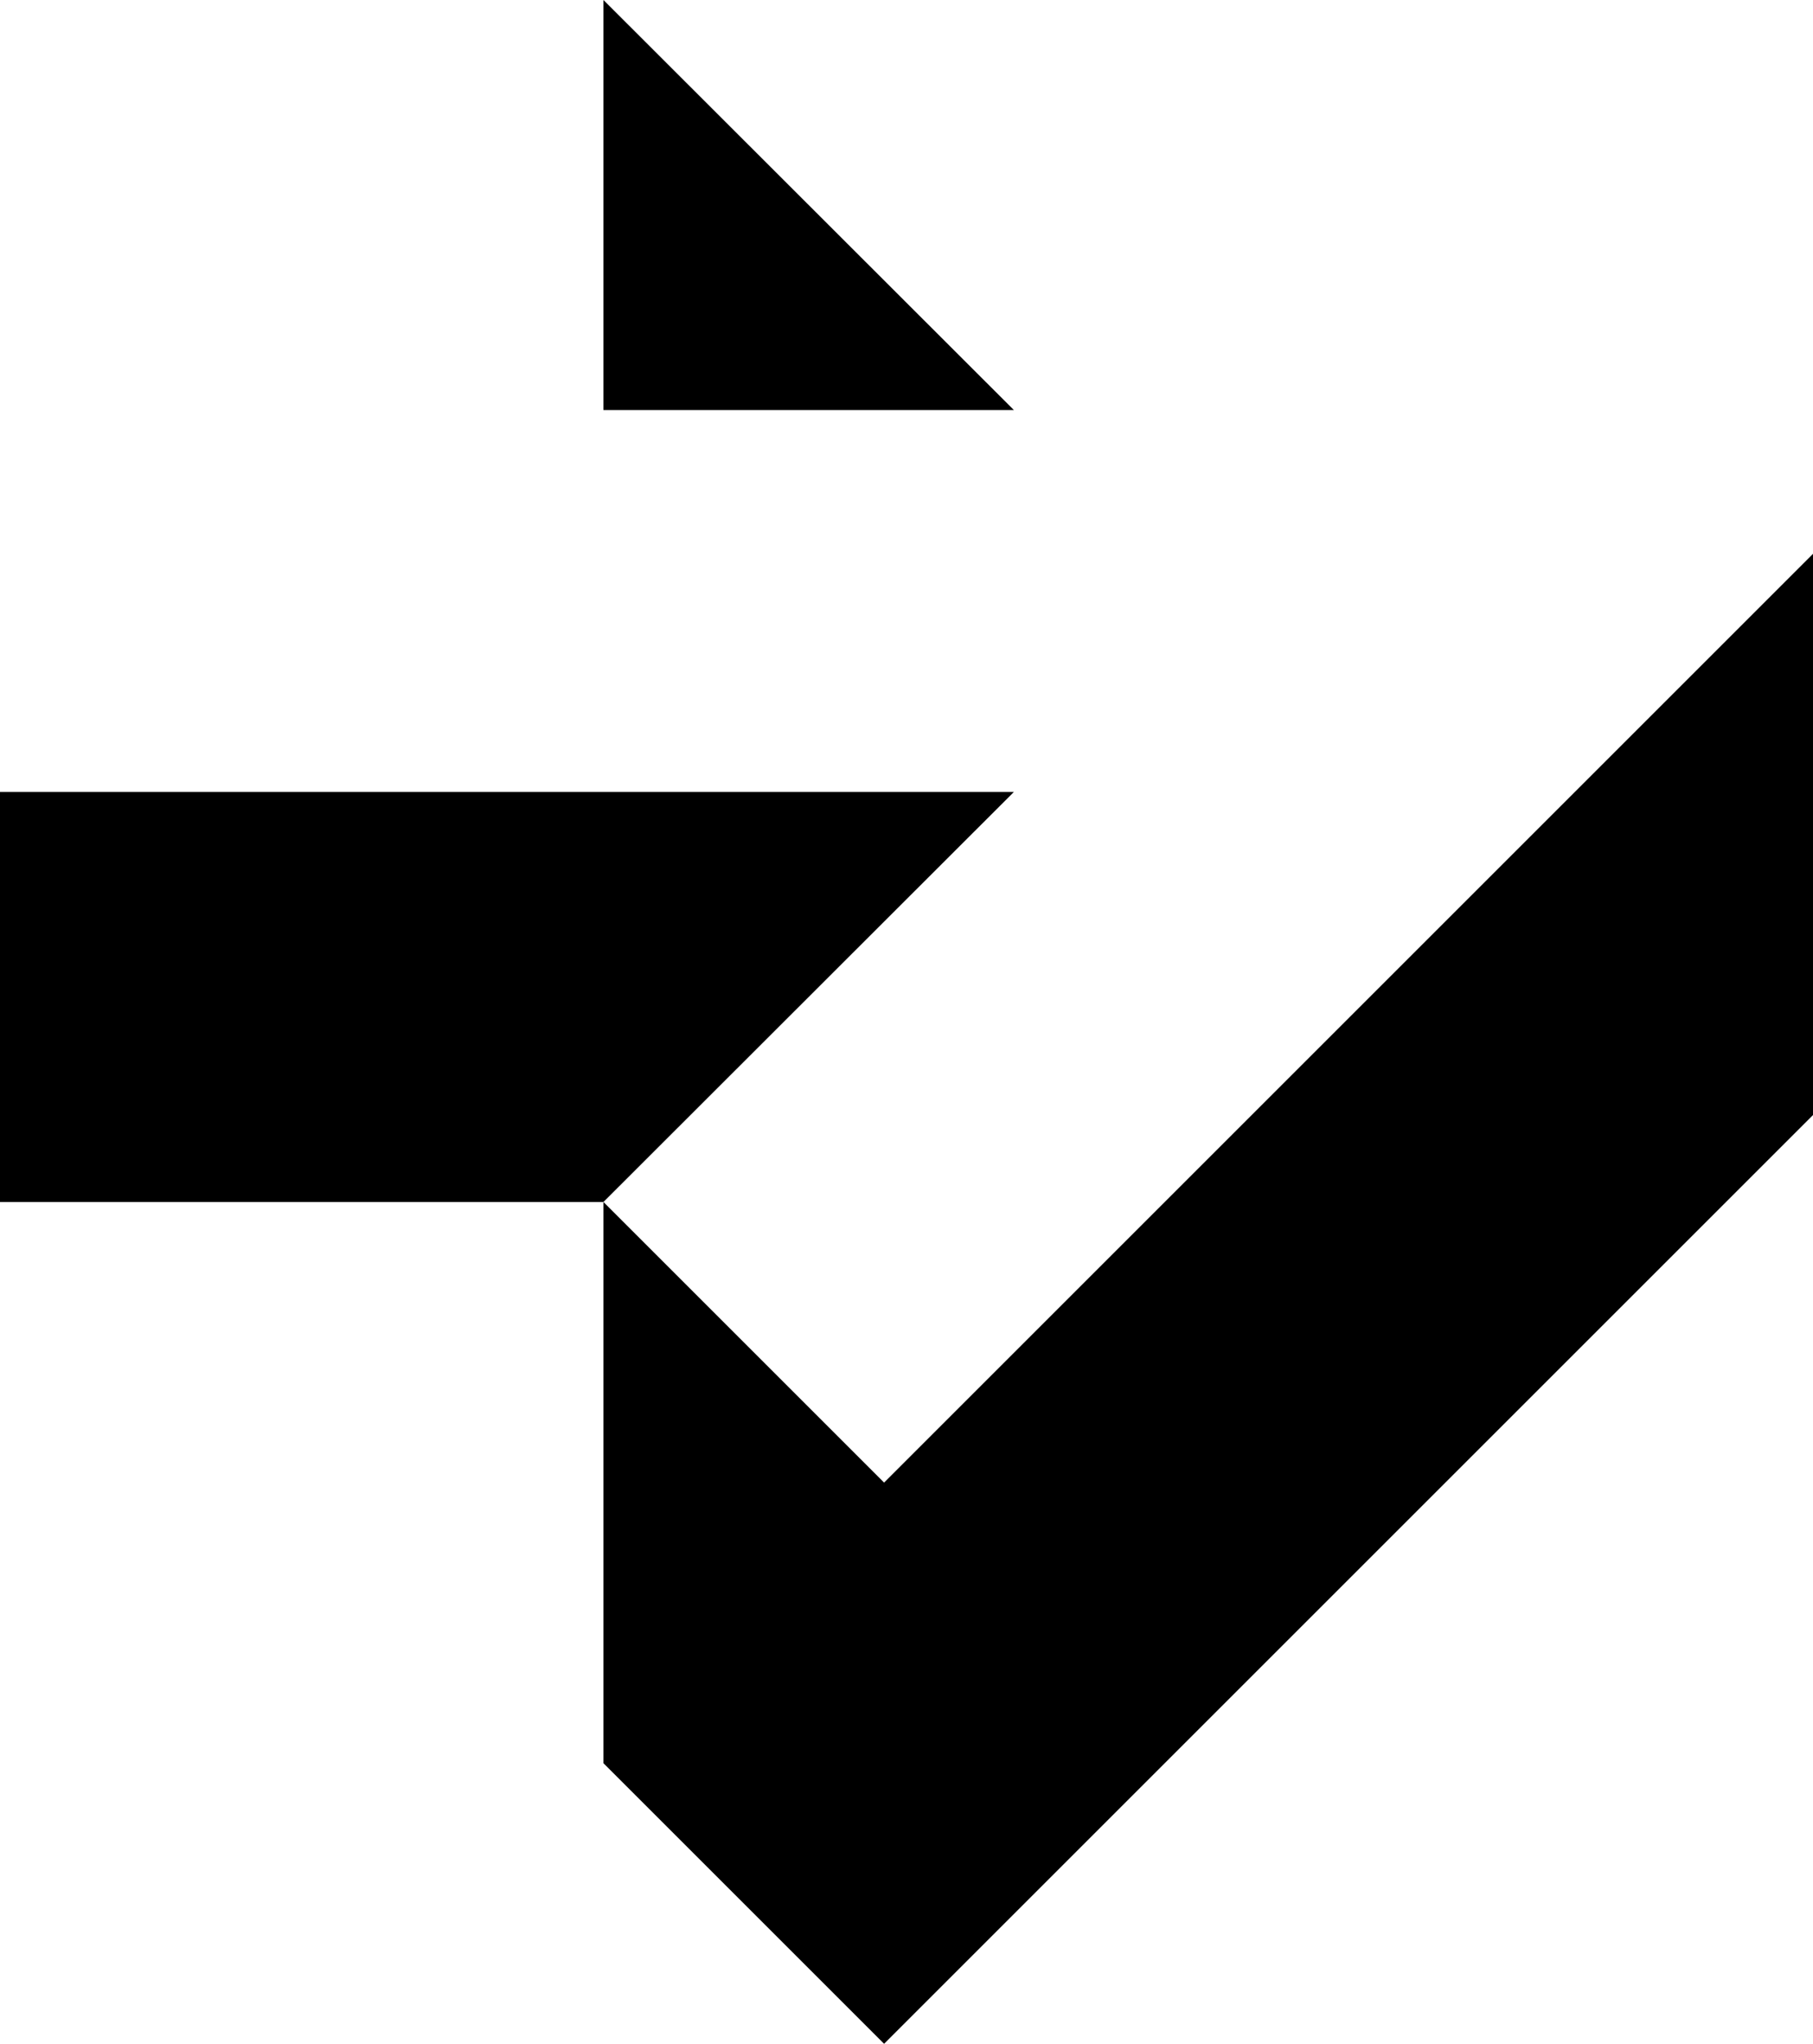 <svg xmlns="http://www.w3.org/2000/svg" width="542" viewBox="0 0 542 611.1" height="611.1" xml:space="preserve" style="enable-background:new 0 0 542 611.1"><path class="st0" d="M180.4 0v122.6h122.7zM0 236.8v122.6h180.4l122.7-122.6zM264.3 443.3l-83.9-83.9v167.8l83.9 83.9L542 333.4V165.6z"></path></svg>